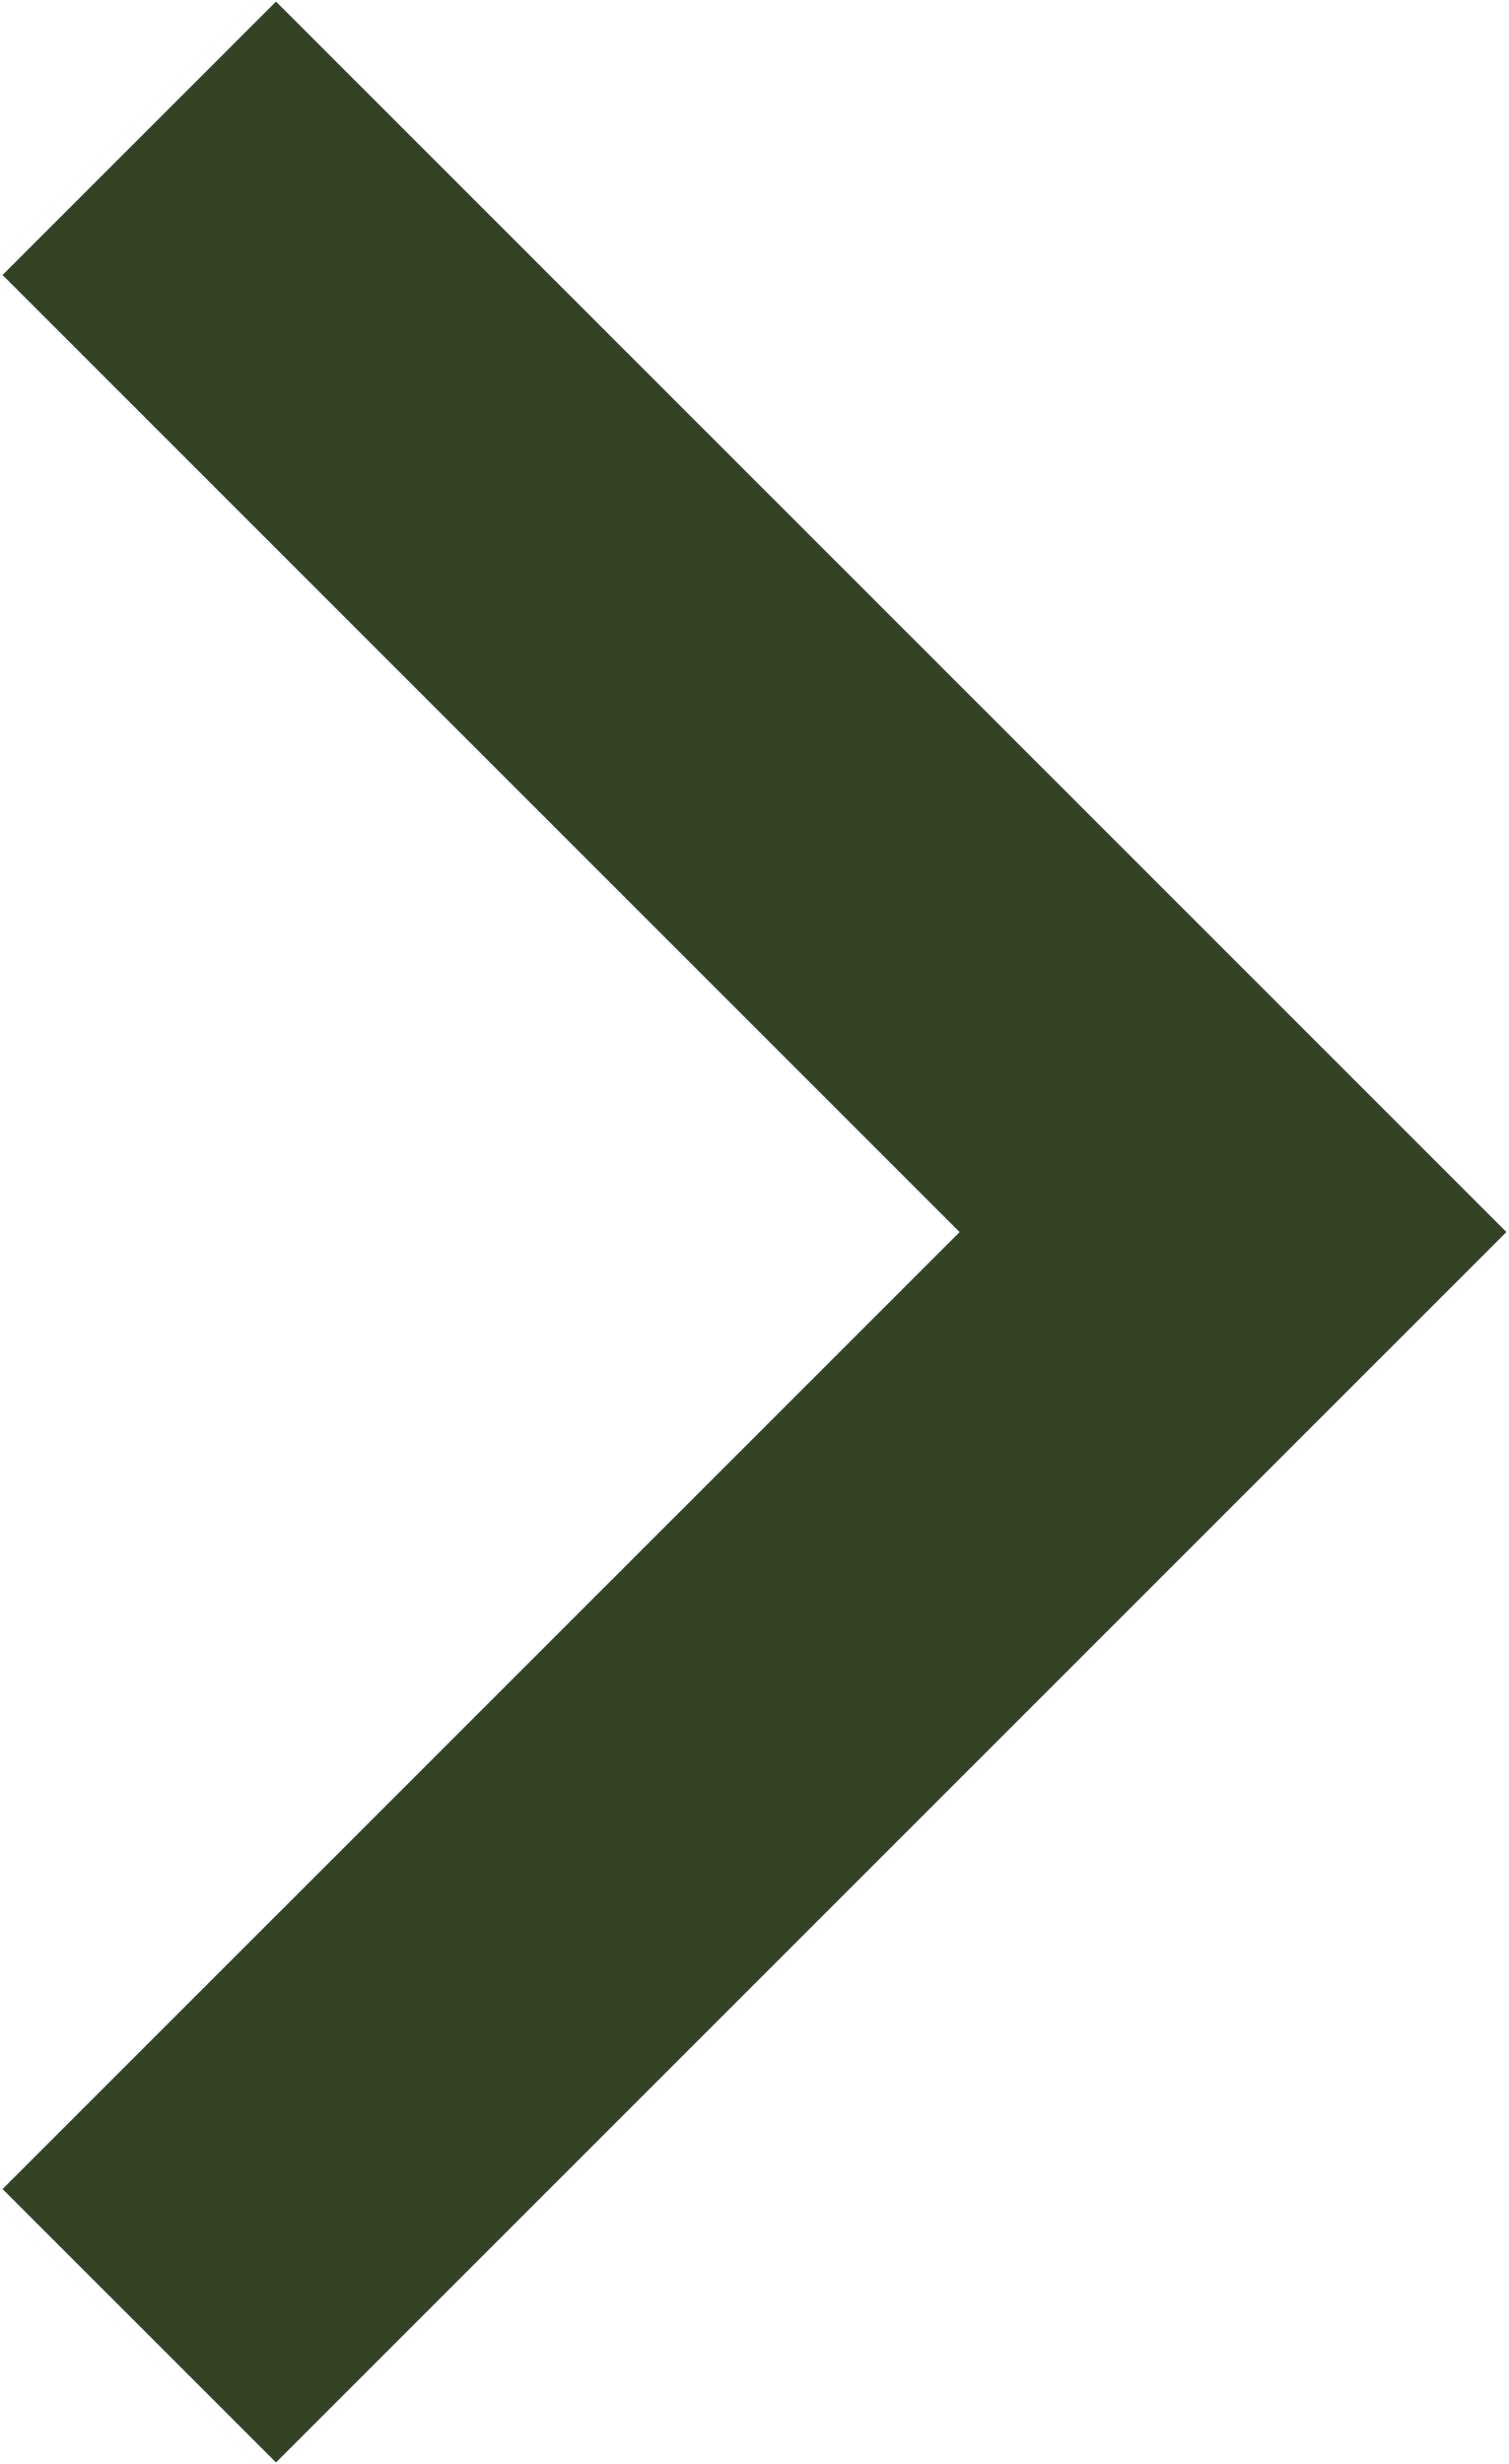 <svg width="256" height="418" viewBox="0 0 256 418" fill="none" xmlns="http://www.w3.org/2000/svg">
<path d="M46.825 417.734L0.437 371.353L162.797 209.009L0.437 46.65L46.825 0.269L255.559 209.003L46.825 417.734Z" fill="#344326"/>
</svg>
